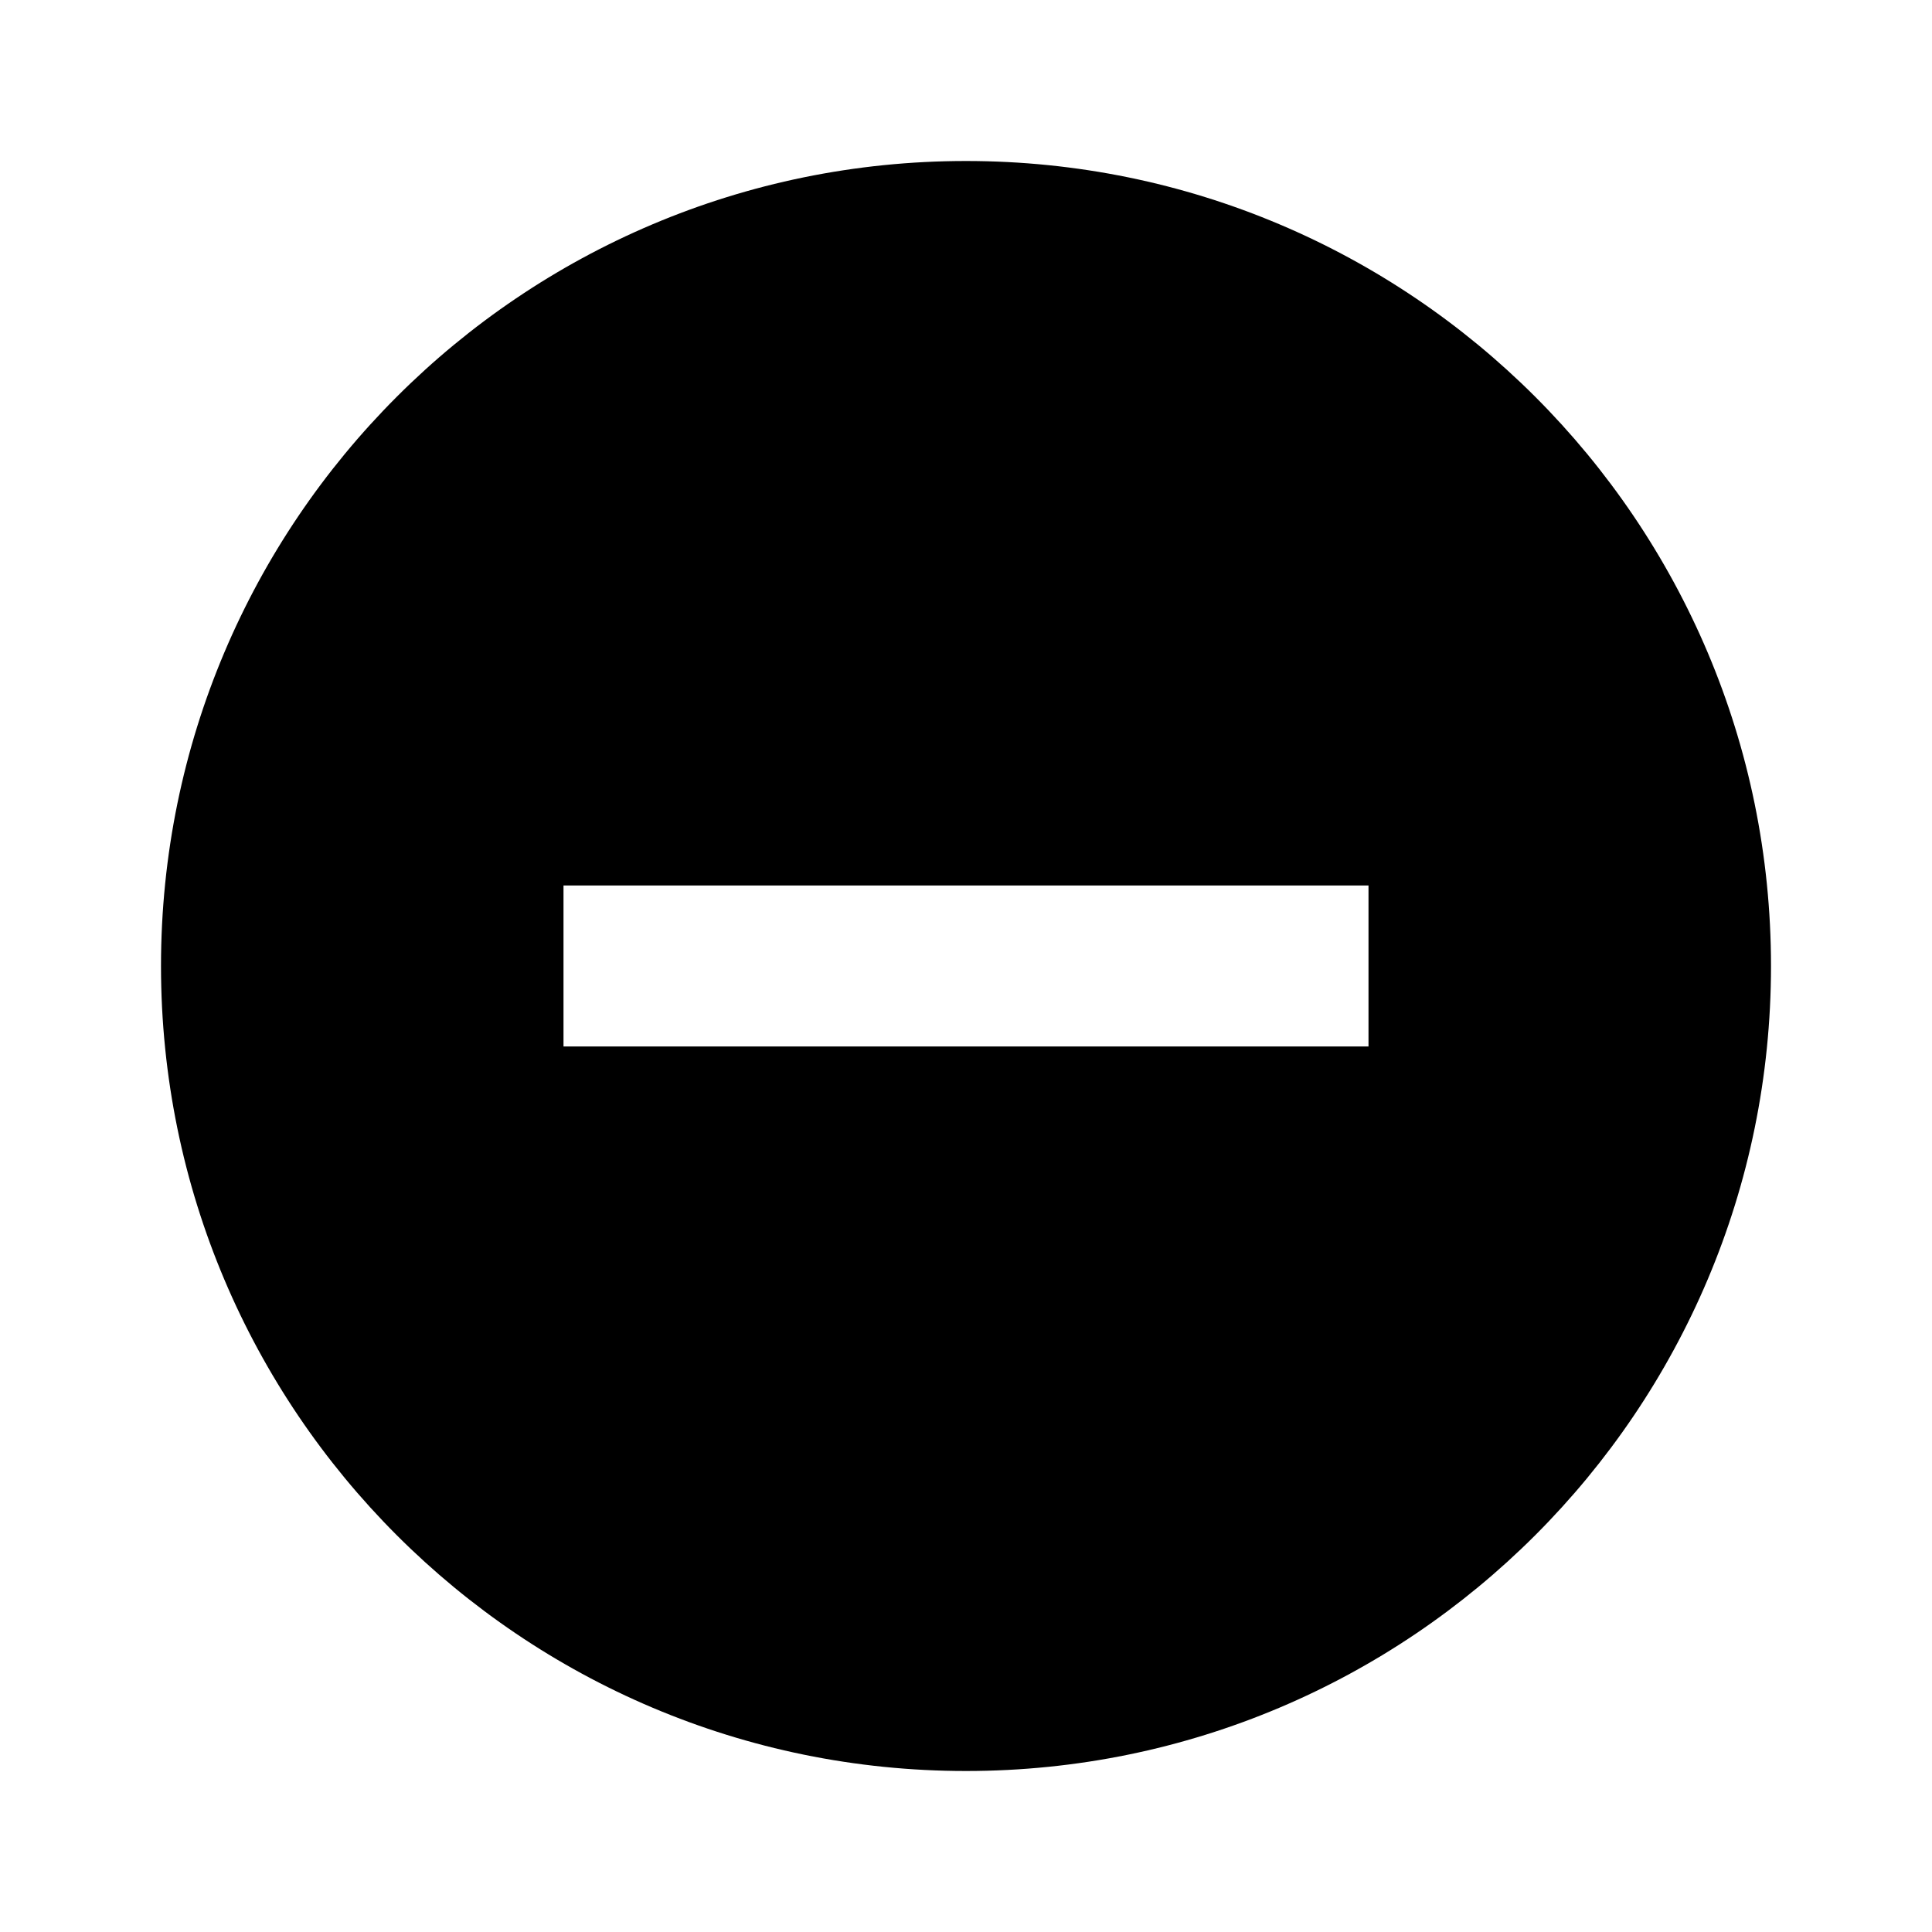 <svg xmlns="http://www.w3.org/2000/svg" aria-hidden="true" viewBox="0 0 24 24" fill="currentColor">
    <g clip-path="url(#indeterminate-circle-fill_svg__a)">
        <path d="M12 22C6.477 22 2 17.523 2 12S6.477 2 12 2s10 4.477 10 10-4.477 10-10 10ZM7 11v2h10v-2H7Z"/>
    </g>
    <defs>
        <clipPath id="indeterminate-circle-fill_svg__a">
            <path d="M0 0h24v24H0z"/>
        </clipPath>
    </defs>
</svg>
